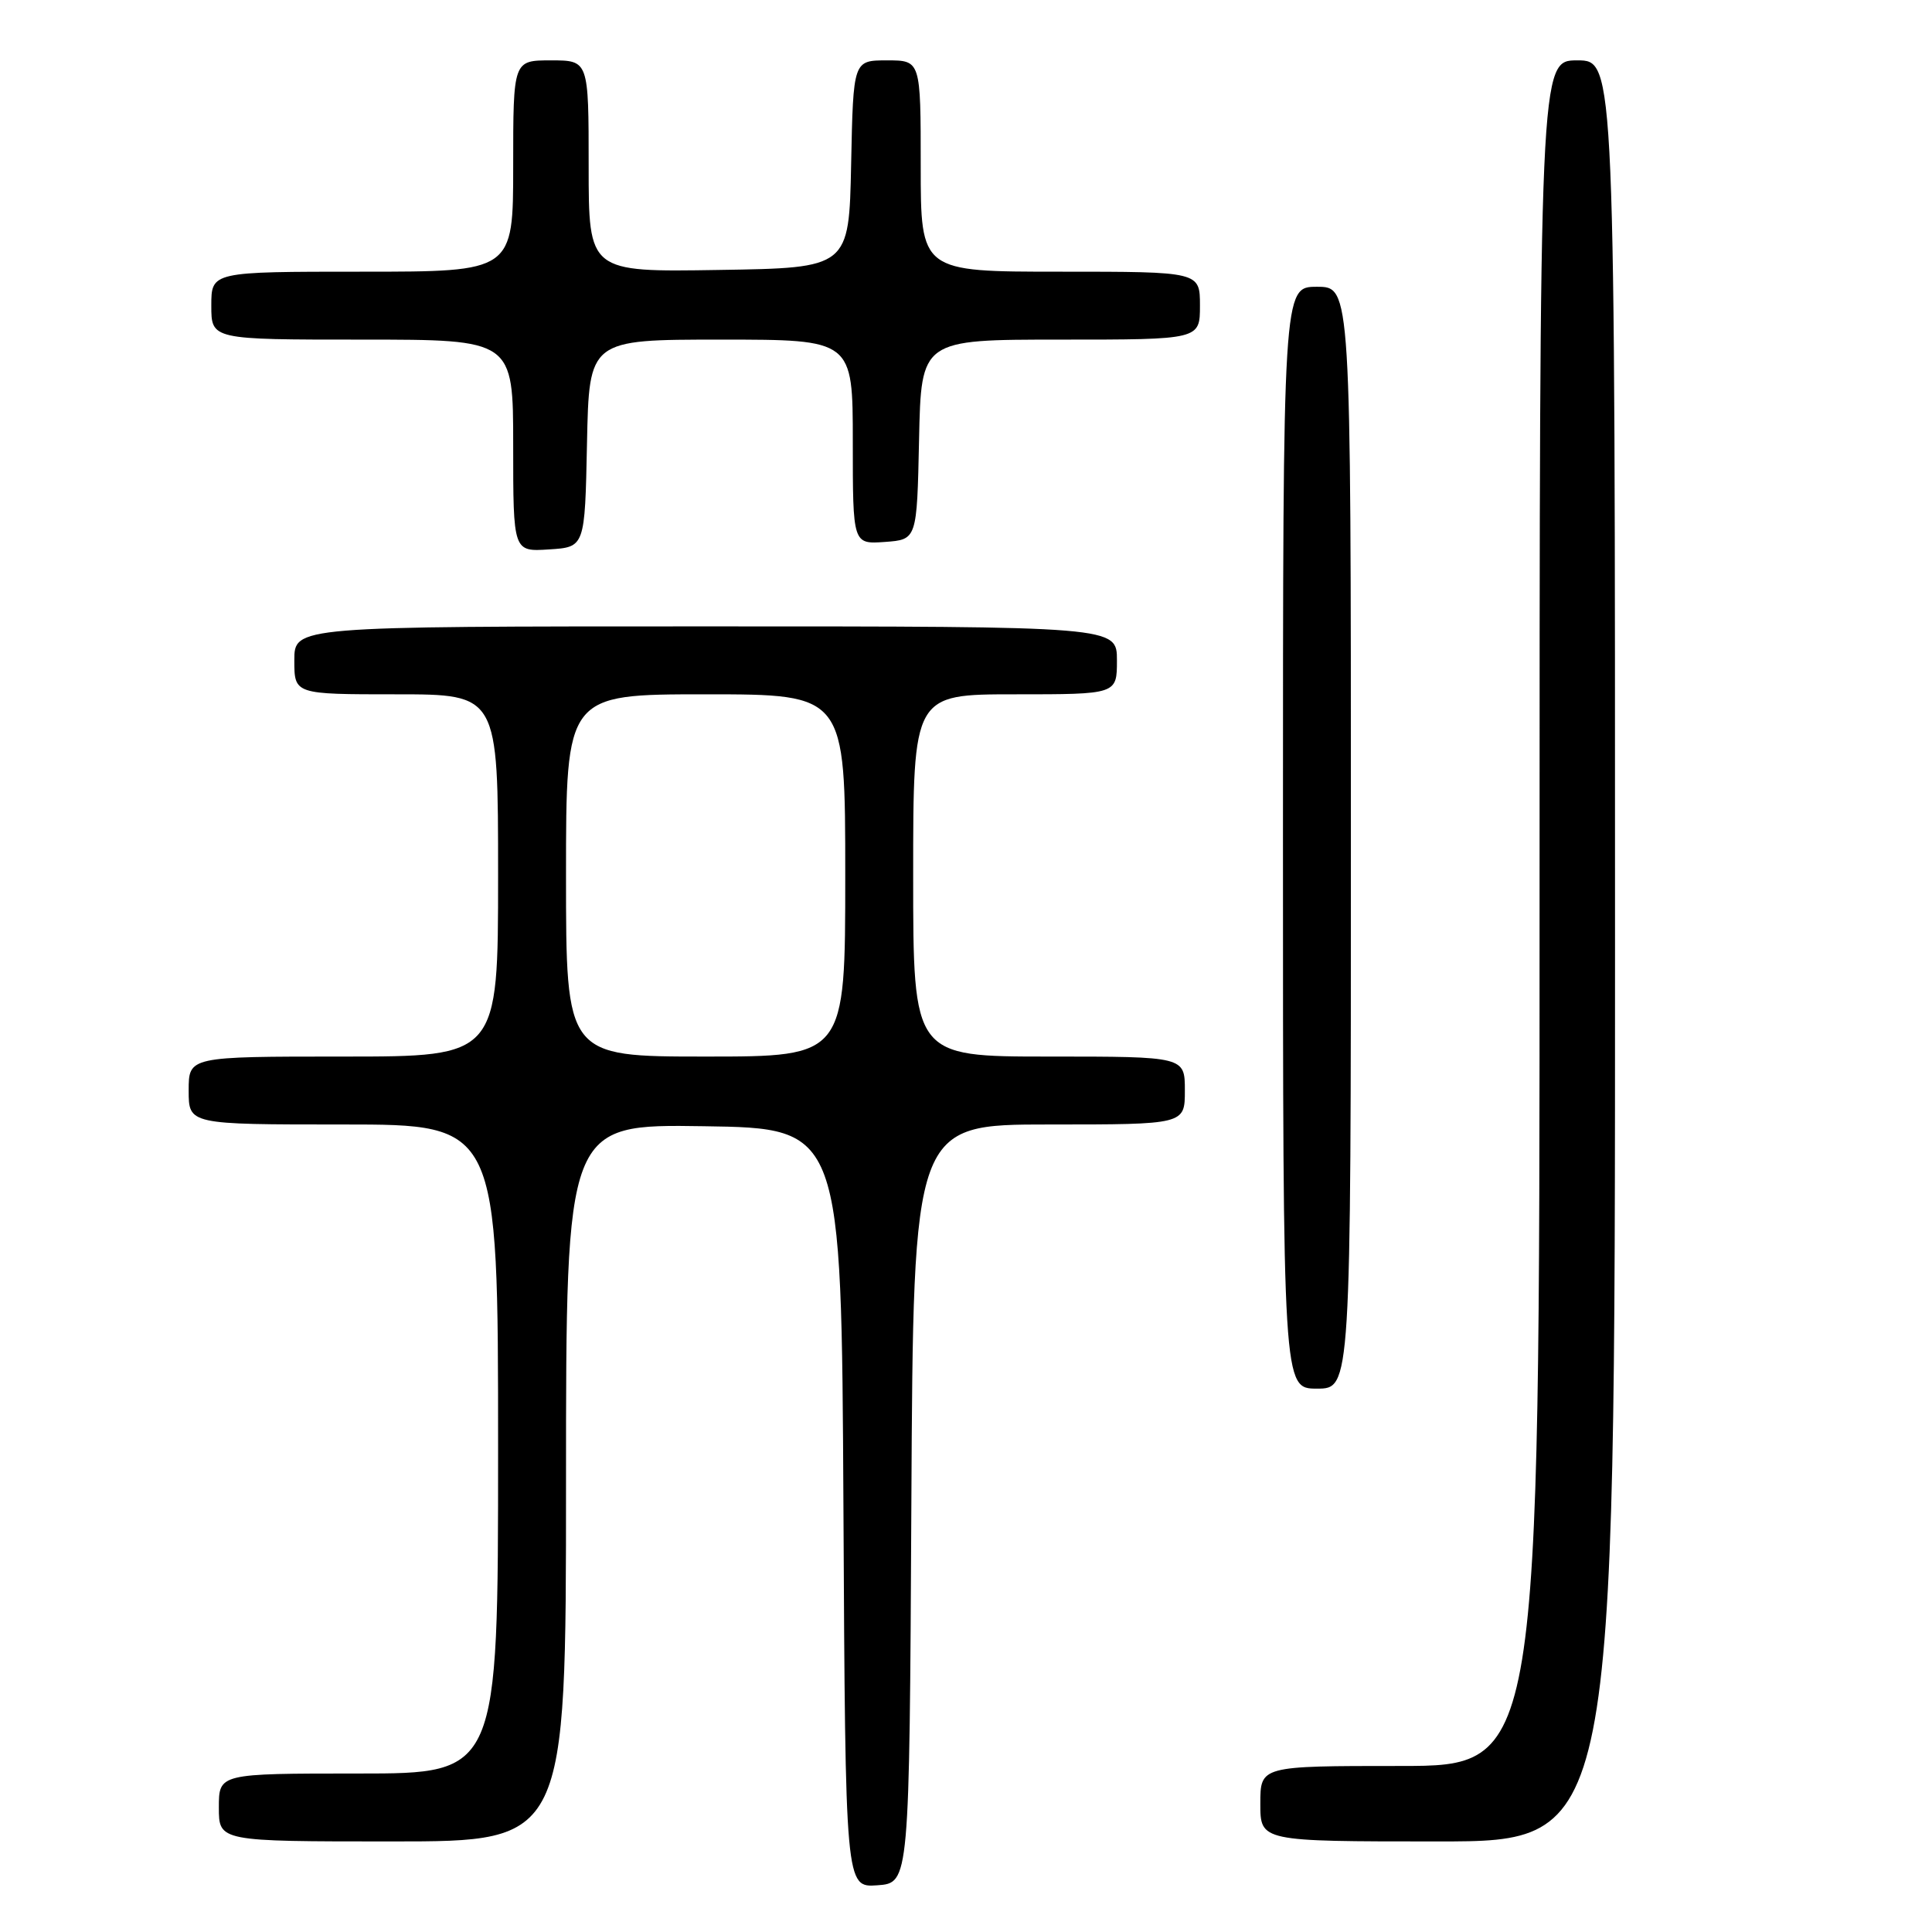<?xml version="1.0" encoding="UTF-8" standalone="no"?>
<!DOCTYPE svg PUBLIC "-//W3C//DTD SVG 1.1//EN" "http://www.w3.org/Graphics/SVG/1.1/DTD/svg11.dtd" >
<svg xmlns="http://www.w3.org/2000/svg" xmlns:xlink="http://www.w3.org/1999/xlink" version="1.1" viewBox="0 0 256 256">
 <g >
 <path fill="currentColor"
d=" M 120.76 199.25 C 121.02 149.00 121.02 149.00 139.01 149.00 C 157.00 149.00 157.00 149.00 157.00 144.50 C 157.00 140.00 157.00 140.00 139.00 140.00 C 121.00 140.00 121.00 140.00 121.00 116.00 C 121.00 92.00 121.00 92.00 134.50 92.00 C 148.00 92.00 148.00 92.00 148.00 87.50 C 148.00 83.00 148.00 83.00 93.50 83.00 C 39.00 83.00 39.00 83.00 39.00 87.50 C 39.00 92.00 39.00 92.00 52.50 92.00 C 66.00 92.00 66.00 92.00 66.00 116.00 C 66.00 140.00 66.00 140.00 45.50 140.00 C 25.00 140.00 25.00 140.00 25.00 144.50 C 25.00 149.00 25.00 149.00 45.50 149.00 C 66.00 149.00 66.00 149.00 66.00 192.00 C 66.00 235.00 66.00 235.00 47.50 235.00 C 29.00 235.00 29.00 235.00 29.00 239.50 C 29.00 244.00 29.00 244.00 52.00 244.00 C 75.00 244.00 75.00 244.00 75.00 196.48 C 75.00 148.95 75.00 148.95 93.25 149.23 C 111.50 149.50 111.50 149.50 111.76 199.81 C 112.02 250.11 112.02 250.11 116.26 249.81 C 120.50 249.50 120.50 249.50 120.76 199.25 Z  M 214.00 126.00 C 214.00 8.00 214.00 8.00 209.00 8.00 C 204.00 8.00 204.00 8.00 204.00 121.00 C 204.00 234.00 204.00 234.00 185.50 234.00 C 167.00 234.00 167.00 234.00 167.00 239.00 C 167.00 244.00 167.00 244.00 190.50 244.00 C 214.00 244.00 214.00 244.00 214.00 126.00 Z  M 179.00 111.00 C 179.00 38.00 179.00 38.00 174.50 38.00 C 170.00 38.00 170.00 38.00 170.00 111.00 C 170.00 184.00 170.00 184.00 174.50 184.00 C 179.00 184.00 179.00 184.00 179.00 111.00 Z  M 77.78 58.75 C 78.06 45.00 78.06 45.00 95.53 45.00 C 113.00 45.00 113.00 45.00 113.00 58.56 C 113.00 72.11 113.00 72.11 117.25 71.81 C 121.50 71.50 121.50 71.50 121.78 58.25 C 122.06 45.00 122.06 45.00 140.53 45.00 C 159.00 45.00 159.00 45.00 159.00 40.50 C 159.00 36.00 159.00 36.00 140.50 36.00 C 122.00 36.00 122.00 36.00 122.00 22.00 C 122.00 8.00 122.00 8.00 117.53 8.00 C 113.06 8.00 113.06 8.00 112.78 21.75 C 112.50 35.50 112.50 35.50 95.25 35.77 C 78.00 36.05 78.00 36.05 78.00 22.02 C 78.00 8.00 78.00 8.00 73.00 8.00 C 68.00 8.00 68.00 8.00 68.00 22.00 C 68.00 36.00 68.00 36.00 48.00 36.00 C 28.00 36.00 28.00 36.00 28.00 40.50 C 28.00 45.00 28.00 45.00 48.00 45.00 C 68.00 45.00 68.00 45.00 68.00 59.05 C 68.00 73.11 68.00 73.11 72.75 72.80 C 77.50 72.50 77.50 72.50 77.78 58.75 Z  M 75.00 116.00 C 75.00 92.00 75.00 92.00 93.50 92.00 C 112.00 92.00 112.00 92.00 112.00 116.00 C 112.00 140.00 112.00 140.00 93.50 140.00 C 75.00 140.00 75.00 140.00 75.00 116.00 Z "/>
</g>
</svg>
